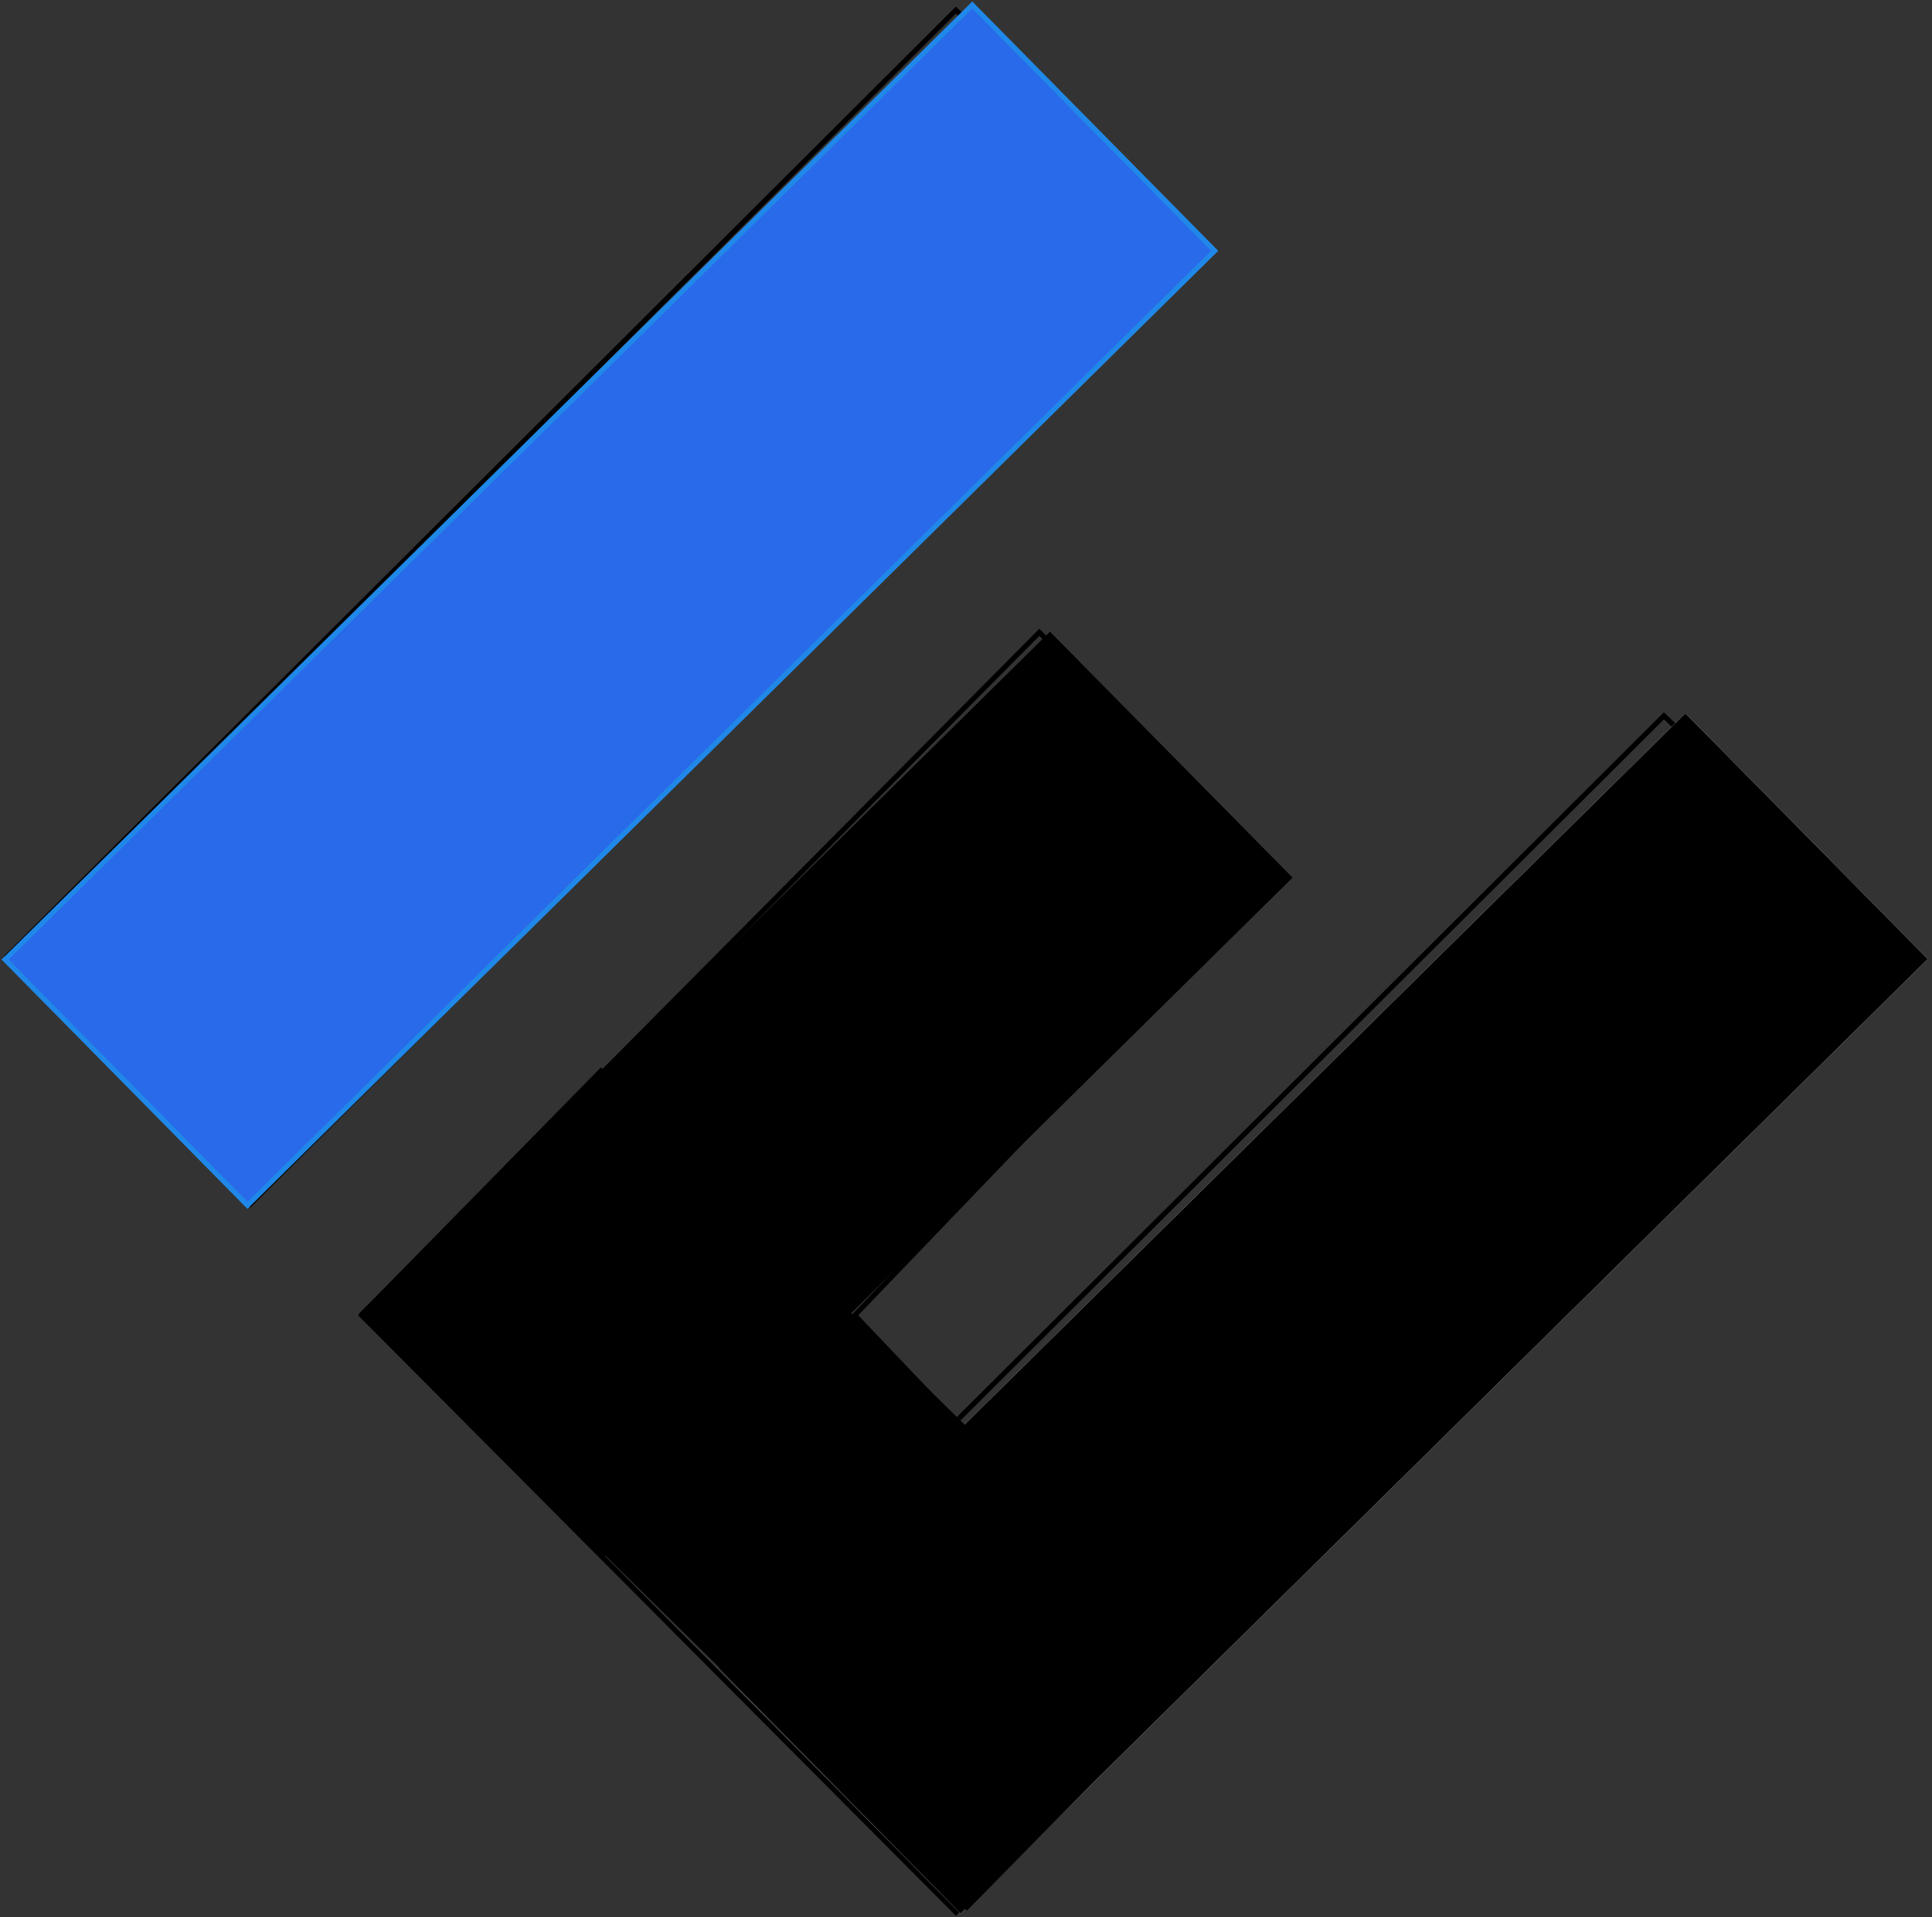 <svg width="382" height="379" viewBox="0 0 382 379" fill="none" xmlns="http://www.w3.org/2000/svg">
<rect x="0" y="0" width="382" height="379" fill="#333333" stroke="none"/>
<path d="M189 2L1.5 189L49.5 238L238.5 50L189 2Z" stroke="black"/>
<path d="M205.5 125L71.5 260L189 378L378.5 189L329 141.5L189 281L169 260L253 172.5L205.5 125Z" stroke="black"/>
<rect width="268.648" height="68.246" transform="translate(142 329.679) rotate(-44.614)" fill="white"/>
<rect x="142.707" y="329.683" width="267.648" height="67.246" transform="rotate(-44.614 142.707 329.683)" fill="black" stroke="black"/>
<rect width="268.648" height="68.246" transform="translate(1 189.679) rotate(-44.614)" fill="white"/>
<rect x="1" y="189.679" width="268.648" height="68.246" transform="rotate(-44.614 1 189.679)" fill="#286AEA" stroke="#2088E8"/>
<rect width="191.895" height="68.246" transform="translate(71 259.679) rotate(-44.614)" fill="black"/>
<rect x="71.707" y="259.683" width="190.895" height="67.246" transform="rotate(-44.614 71.707 259.683)" fill="black" stroke="black"/>
<rect x="118.821" y="211.707" width="167.428" height="67.246" transform="rotate(44.477 118.821 211.707)" fill="black" stroke="black"/>
</svg>
